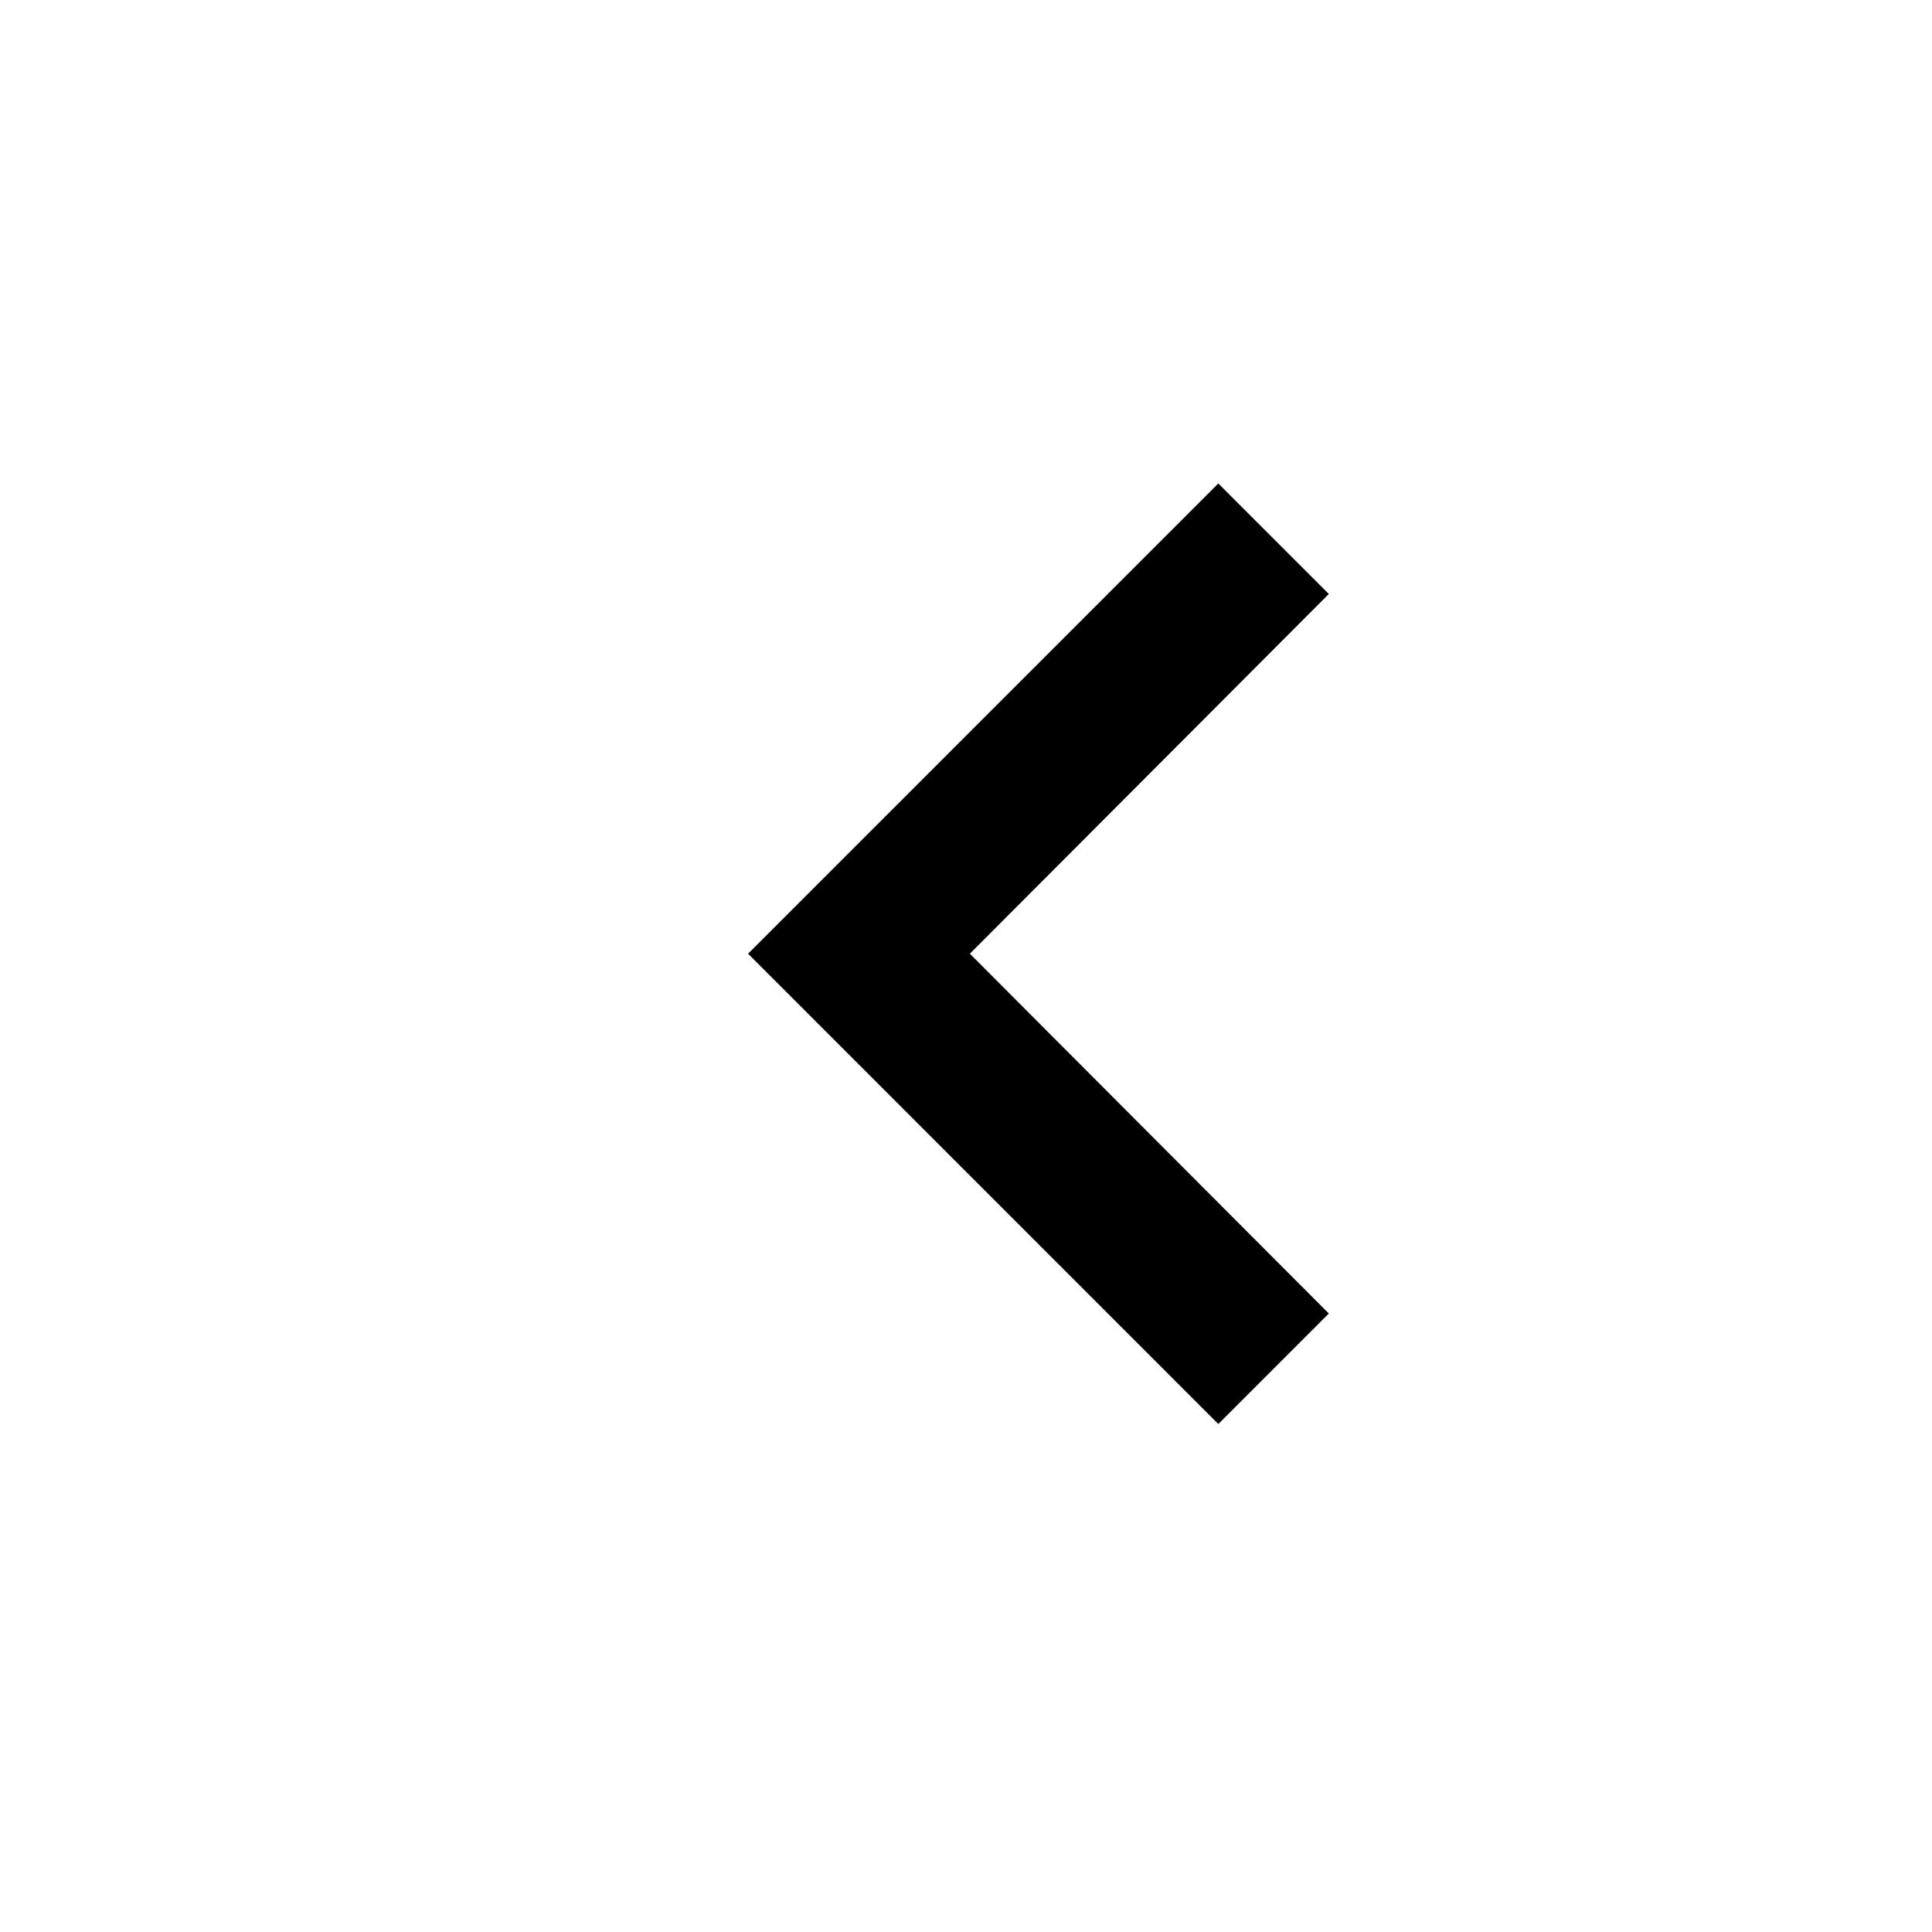 <svg width="25" height="25" viewBox="0 0 25 25" fill="none" xmlns="http://www.w3.org/2000/svg">
<path d="M15.765 18.427L17.195 16.997L12.55 12.341L17.195 7.686L15.765 6.256L9.68 12.341L15.765 18.427Z" fill="black"/>
</svg>
